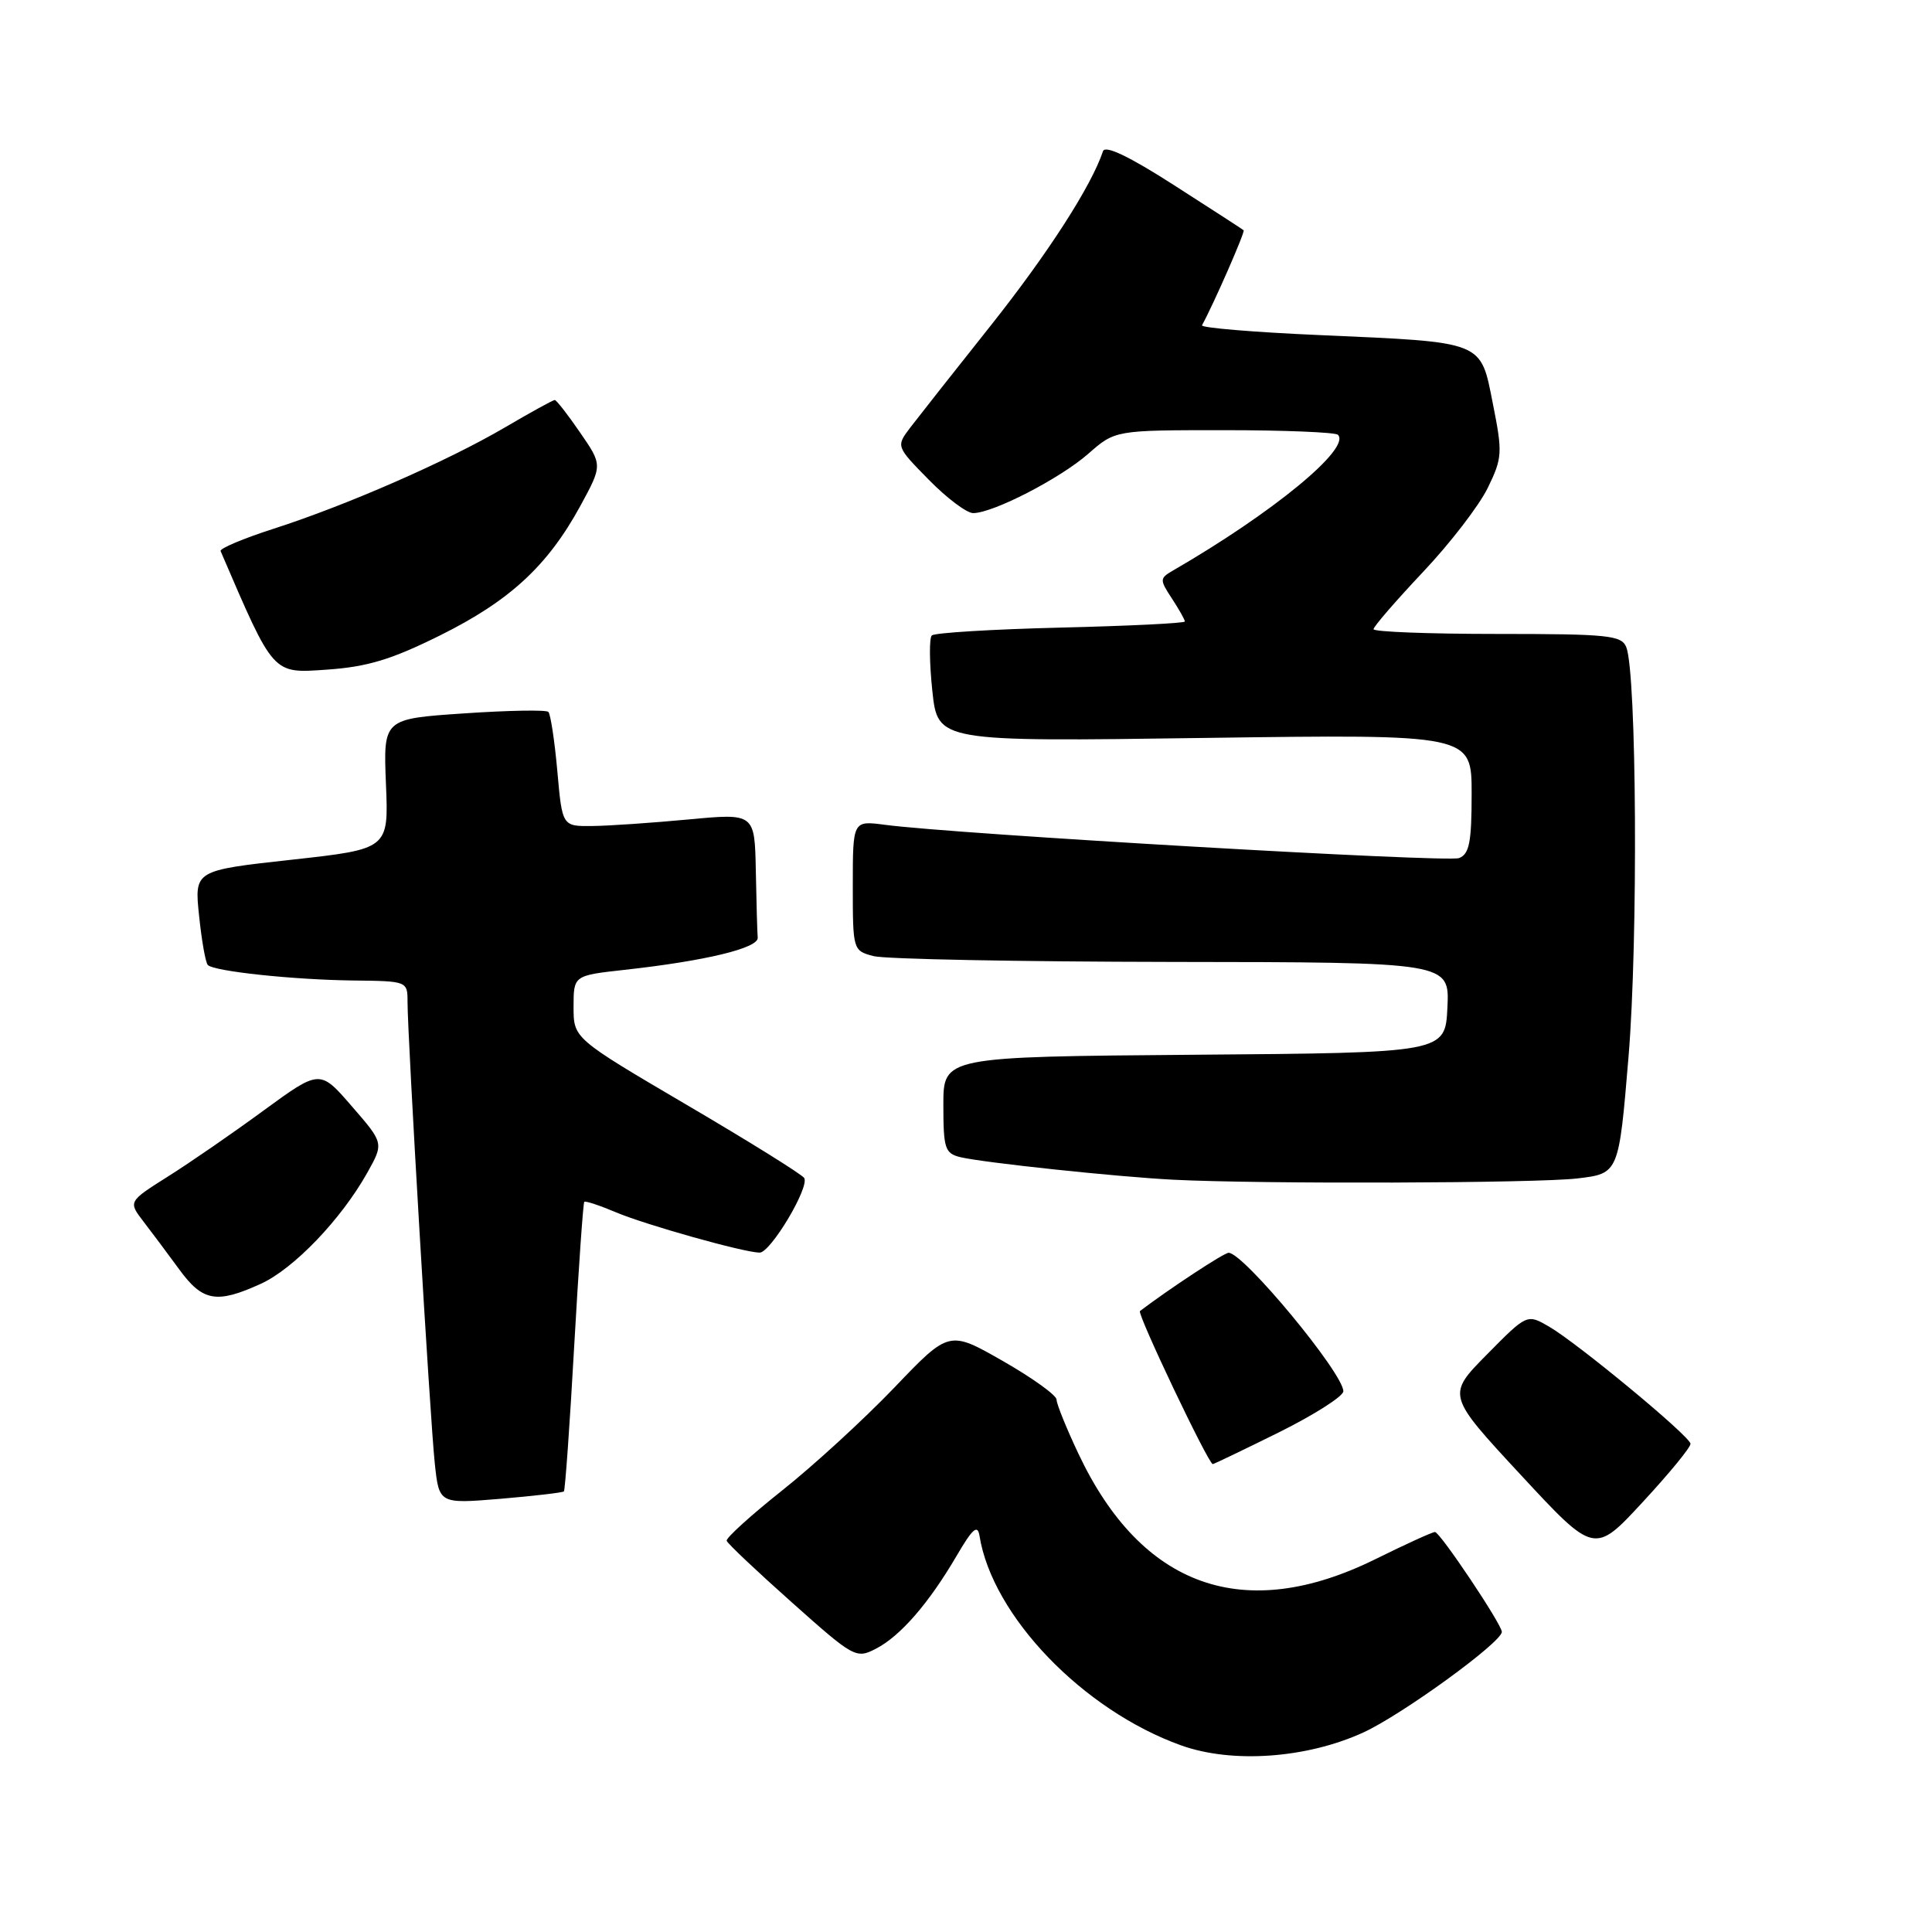 <?xml version="1.0" encoding="UTF-8" standalone="no"?>
<!DOCTYPE svg PUBLIC "-//W3C//DTD SVG 1.1//EN" "http://www.w3.org/Graphics/SVG/1.1/DTD/svg11.dtd" >
<svg xmlns="http://www.w3.org/2000/svg" xmlns:xlink="http://www.w3.org/1999/xlink" version="1.1" viewBox="0 0 256 256">
 <g >
 <path fill="currentColor"
d=" M 180.63 229.57 C 185.75 227.23 199.00 217.61 199.00 216.23 C 199.00 215.24 190.81 203.00 190.14 203.00 C 189.80 203.00 186.24 204.62 182.24 206.60 C 164.86 215.18 151.29 210.37 142.91 192.65 C 141.31 189.27 140.00 186.03 140.00 185.46 C 140.00 184.88 136.80 182.58 132.88 180.34 C 125.76 176.27 125.76 176.27 118.48 183.89 C 114.47 188.07 107.79 194.20 103.63 197.50 C 99.48 200.80 96.17 203.80 96.29 204.16 C 96.40 204.53 100.30 208.21 104.94 212.34 C 113.15 219.66 113.44 219.82 116.07 218.46 C 119.30 216.79 123.05 212.48 126.75 206.17 C 128.88 202.52 129.54 201.95 129.79 203.51 C 131.49 214.12 143.50 226.61 156.50 231.27 C 163.26 233.70 173.13 233.00 180.63 229.57 Z  M 224.00 191.30 C 223.88 190.26 209.07 178.01 205.27 175.79 C 202.34 174.09 202.34 174.09 197.02 179.48 C 191.71 184.86 191.71 184.86 201.49 195.41 C 211.27 205.96 211.27 205.96 217.68 199.02 C 221.21 195.21 224.06 191.73 224.00 191.30 Z  M 74.72 197.62 C 74.88 197.45 75.50 188.81 76.08 178.42 C 76.67 168.02 77.27 159.40 77.42 159.25 C 77.57 159.10 79.45 159.72 81.60 160.63 C 85.55 162.30 98.53 165.95 100.65 165.98 C 102.10 166.00 107.30 157.29 106.56 156.09 C 106.26 155.61 99.26 151.25 91.01 146.41 C 76.00 137.59 76.00 137.59 76.00 133.43 C 76.00 129.26 76.00 129.26 82.75 128.51 C 93.46 127.33 100.51 125.63 100.40 124.25 C 100.34 123.56 100.23 119.57 100.15 115.38 C 100.00 107.76 100.00 107.76 91.25 108.58 C 86.44 109.03 80.70 109.43 78.50 109.45 C 74.50 109.50 74.50 109.50 73.85 102.18 C 73.49 98.15 72.95 94.62 72.66 94.33 C 72.37 94.04 67.33 94.13 61.46 94.53 C 50.79 95.25 50.79 95.25 51.14 103.88 C 51.50 112.50 51.50 112.50 38.63 113.92 C 25.75 115.34 25.75 115.34 26.38 121.34 C 26.72 124.64 27.24 127.58 27.54 127.87 C 28.38 128.71 38.82 129.82 46.75 129.92 C 53.97 130.00 54.00 130.01 54.00 132.75 C 54.00 137.36 56.99 188.14 57.61 193.89 C 58.18 199.27 58.18 199.27 66.30 198.60 C 70.76 198.22 74.55 197.78 74.72 197.62 Z  M 169.49 189.78 C 174.17 187.45 178.00 185.01 178.00 184.35 C 178.00 181.97 164.77 166.00 162.80 166.00 C 162.19 166.00 155.04 170.70 151.05 173.72 C 150.63 174.04 160.12 194.00 160.70 194.00 C 160.85 194.00 164.80 192.10 169.49 189.78 Z  M 34.54 170.12 C 38.92 168.13 45.21 161.57 48.68 155.37 C 50.86 151.47 50.86 151.47 46.62 146.59 C 42.39 141.70 42.39 141.70 34.94 147.14 C 30.85 150.14 25.14 154.08 22.24 155.90 C 16.99 159.22 16.99 159.22 19.01 161.86 C 20.13 163.31 22.27 166.18 23.77 168.23 C 26.86 172.45 28.70 172.78 34.54 170.12 Z  M 209.00 156.15 C 214.50 155.50 214.50 155.50 215.79 140.00 C 217.07 124.61 216.87 89.21 215.49 85.75 C 214.86 84.18 213.07 84.00 198.39 84.00 C 189.38 84.00 182.00 83.72 182.00 83.37 C 182.00 83.03 184.95 79.62 188.55 75.80 C 192.15 71.99 196.01 66.97 197.14 64.64 C 199.07 60.68 199.11 60.00 197.82 53.53 C 196.15 45.10 196.82 45.37 174.83 44.40 C 166.09 44.02 159.08 43.43 159.27 43.10 C 160.76 40.41 165.02 30.70 164.79 30.51 C 164.63 30.37 160.47 27.68 155.54 24.52 C 149.59 20.70 146.43 19.20 146.15 20.04 C 144.62 24.64 138.87 33.57 131.30 43.11 C 126.46 49.20 121.65 55.30 120.61 56.66 C 118.73 59.15 118.73 59.15 123.07 63.57 C 125.46 66.01 128.11 68.00 128.96 67.99 C 131.61 67.97 140.47 63.40 144.20 60.13 C 147.76 57.00 147.76 57.00 162.22 57.00 C 170.16 57.00 176.94 57.28 177.28 57.61 C 179.06 59.39 168.67 67.94 155.44 75.59 C 153.65 76.63 153.64 76.80 155.28 79.30 C 156.23 80.75 157.00 82.12 157.00 82.35 C 157.00 82.58 149.60 82.94 140.55 83.16 C 131.51 83.38 123.82 83.85 123.47 84.20 C 123.11 84.55 123.15 87.87 123.54 91.56 C 124.26 98.28 124.26 98.28 159.63 97.78 C 195.00 97.29 195.00 97.29 195.00 105.17 C 195.00 111.62 194.69 113.18 193.33 113.70 C 191.76 114.31 126.46 110.52 117.25 109.29 C 113.00 108.73 113.00 108.73 113.00 117.35 C 113.00 125.90 113.02 125.97 115.75 126.69 C 117.26 127.09 135.05 127.43 155.29 127.46 C 192.08 127.50 192.08 127.50 191.79 133.50 C 191.50 139.50 191.50 139.50 158.25 139.76 C 125.00 140.03 125.00 140.03 125.00 146.41 C 125.00 152.19 125.21 152.83 127.25 153.33 C 130.30 154.06 148.09 155.95 155.50 156.32 C 167.19 156.91 203.58 156.79 209.00 156.15 Z  M 58.32 84.19 C 67.54 79.61 72.54 75.00 76.88 67.07 C 79.84 61.63 79.84 61.63 76.87 57.32 C 75.24 54.94 73.72 53.00 73.51 53.00 C 73.29 53.00 70.30 54.64 66.88 56.65 C 59.25 61.12 45.96 66.94 36.23 70.07 C 32.24 71.35 29.09 72.68 29.23 73.02 C 36.34 89.55 36.05 89.23 43.32 88.73 C 48.69 88.36 51.88 87.39 58.32 84.19 Z "/>
</g>
</svg>